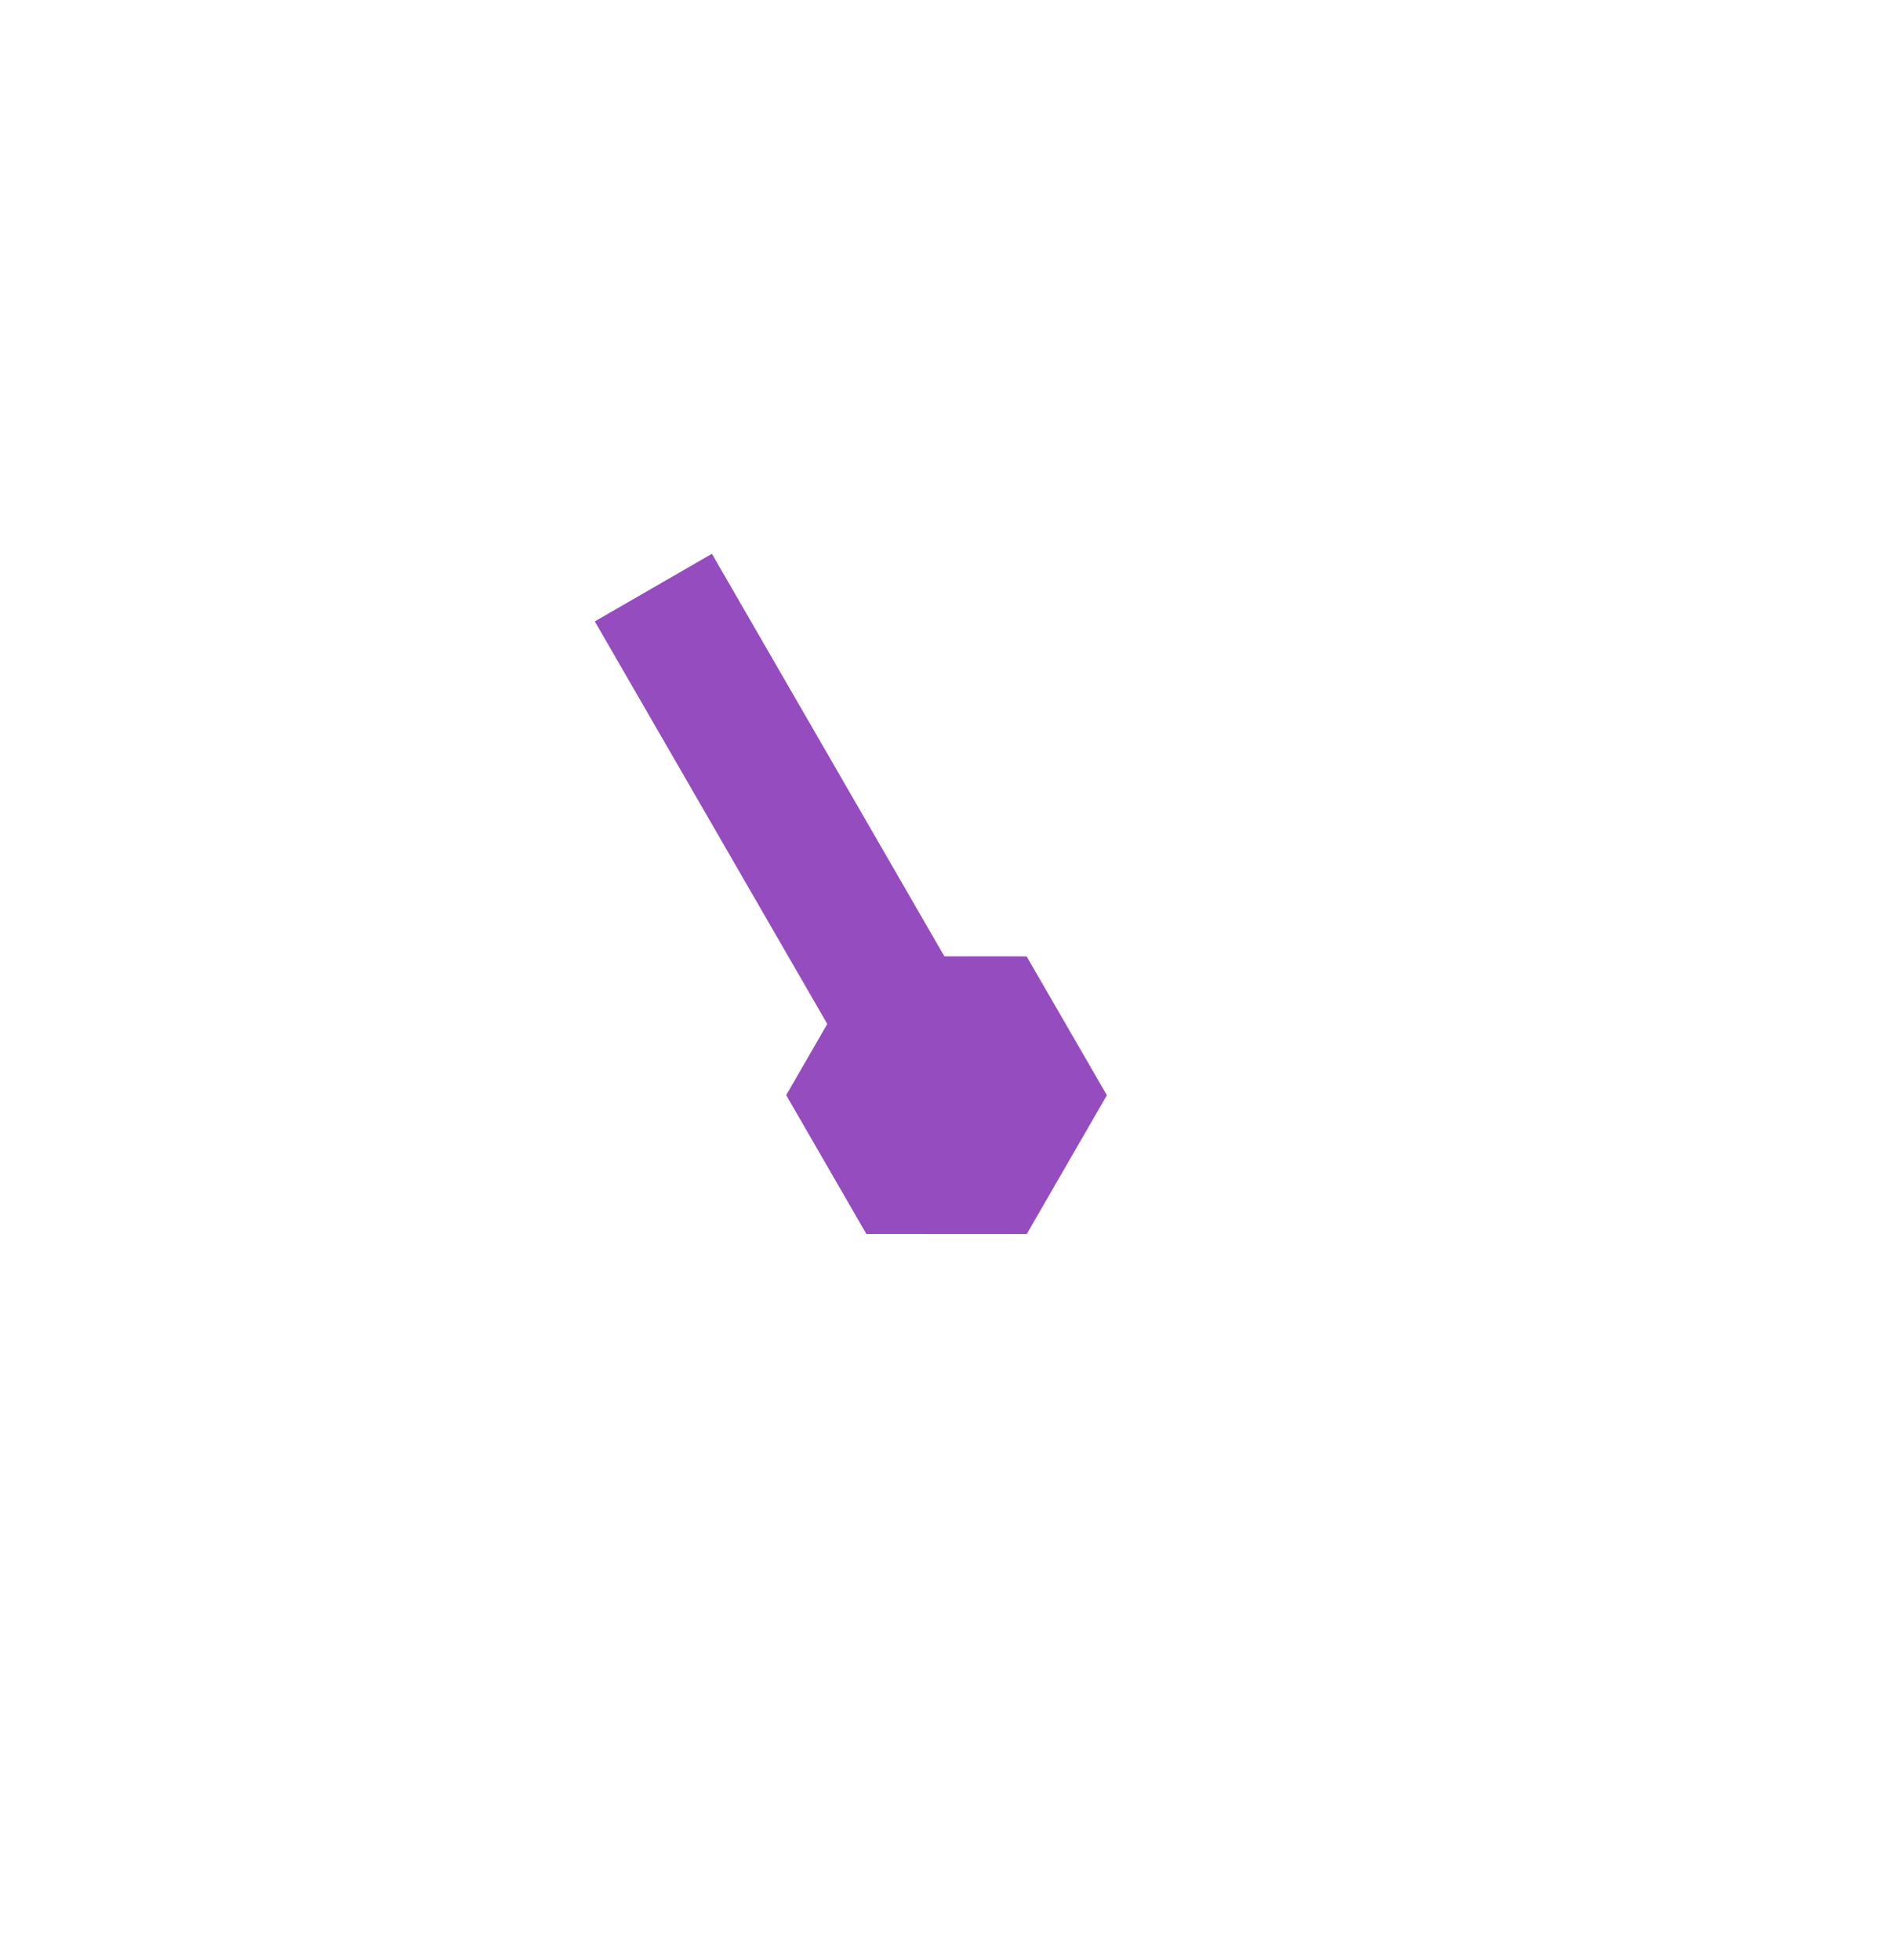 <svg width="28" height="29" viewBox="0 0 28 29" fill="none" xmlns="http://www.w3.org/2000/svg">
<path d="M11.629 16.202L12.815 18.256L15.187 18.257L16.372 16.203L15.185 14.149L12.814 14.148L11.629 16.202Z" fill="#944CBE"/>
<path d="M14 16.203L9.664 8.693" stroke="#944CBE" stroke-width="2"/>
</svg>
